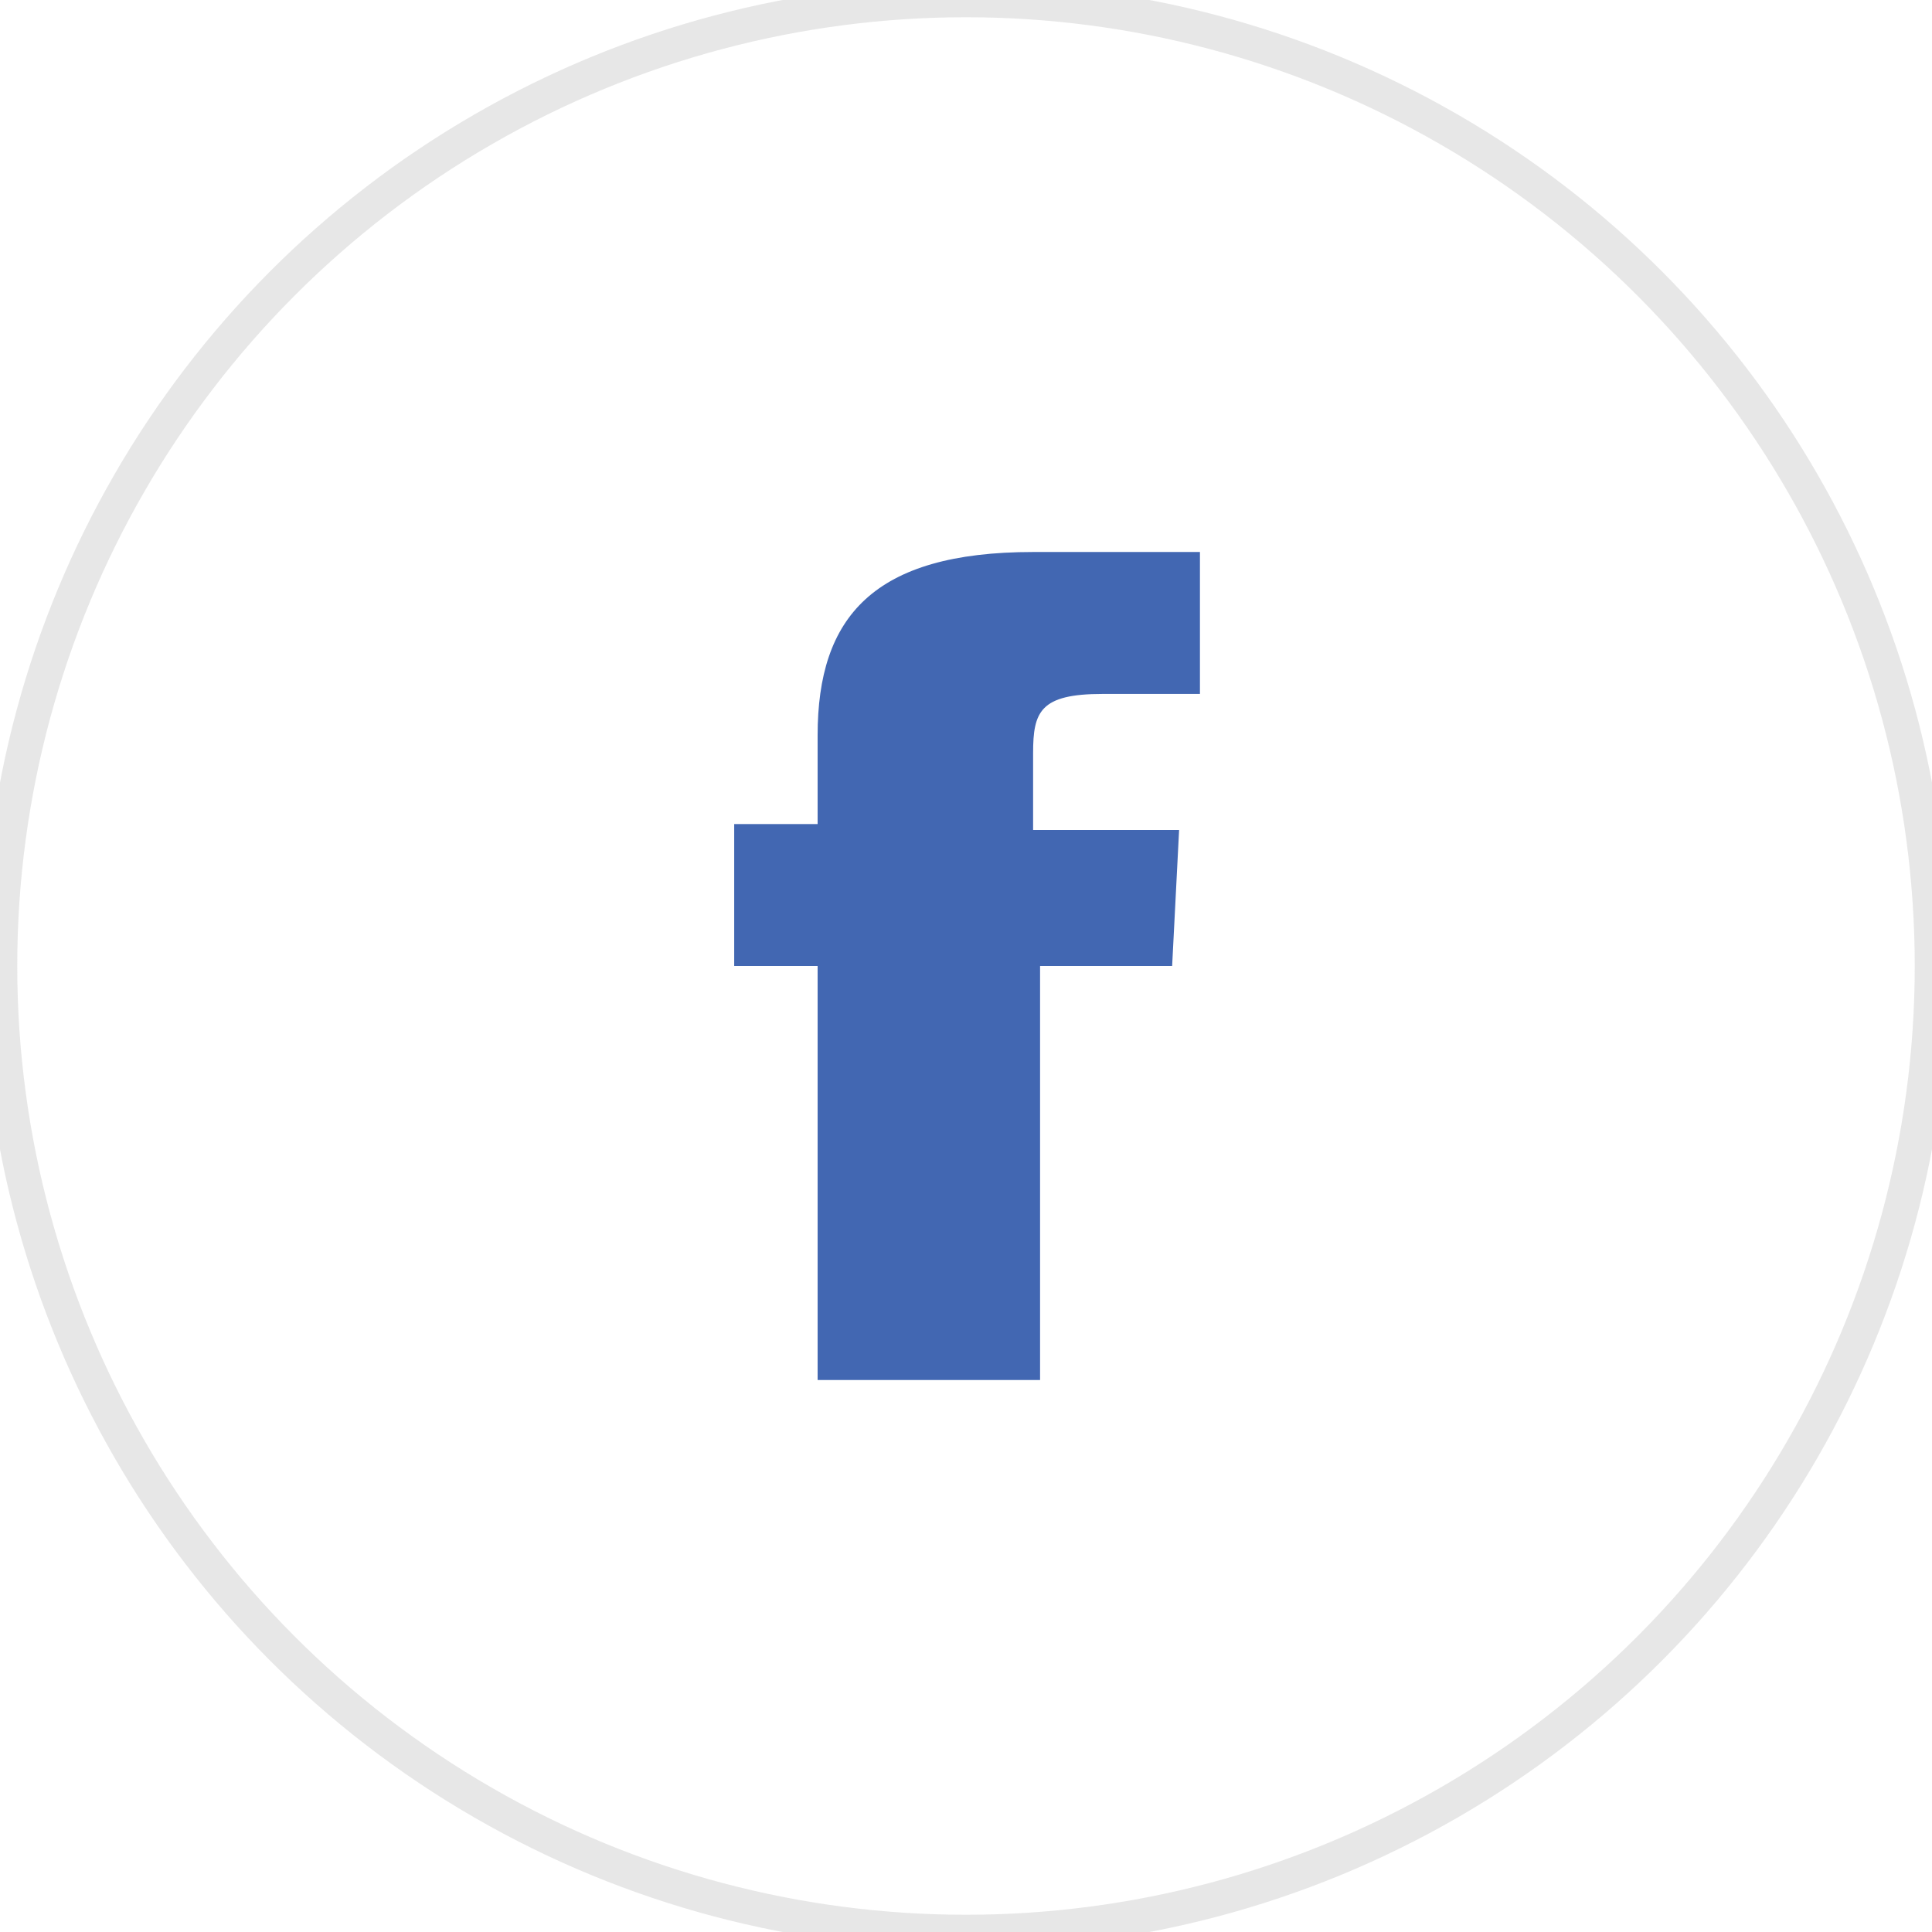 <?xml version="1.0" encoding="UTF-8"?>
<svg width="56px" height="56px" viewBox="0 0 56 56" version="1.1" xmlns="http://www.w3.org/2000/svg" xmlns:xlink="http://www.w3.org/1999/xlink">
    <!-- Generator: Sketch 55.2 (78181) - https://sketchapp.com -->
    <title>icon/login/facebook</title>
    <desc>Created with Sketch.</desc>
    <g id="icon/login/facebook" stroke="none" stroke-width="1" fill="none" fill-rule="evenodd">
        <g id="Group">
            <circle id="Oval-Copy-3" stroke="#C4C4C4" opacity="0.4" cx="28" cy="28" r="28"></circle>
            <path d="M31.96,20.114 C30.147,20.114 29.945,20.629 29.945,21.829 L29.945,24.057 L34.177,24.057 L33.975,28 L30.147,28 L30.147,40 L23.699,40 L23.699,28 L21.281,28 L21.281,23.886 L23.699,23.886 L23.699,21.314 C23.699,17.886 25.311,16 29.945,16 L34.781,16 L34.781,20.114 L31.96,20.114 Z" id="Path" fill="#4267B2" fill-rule="nonzero"></path>
        </g>
    </g>
</svg>